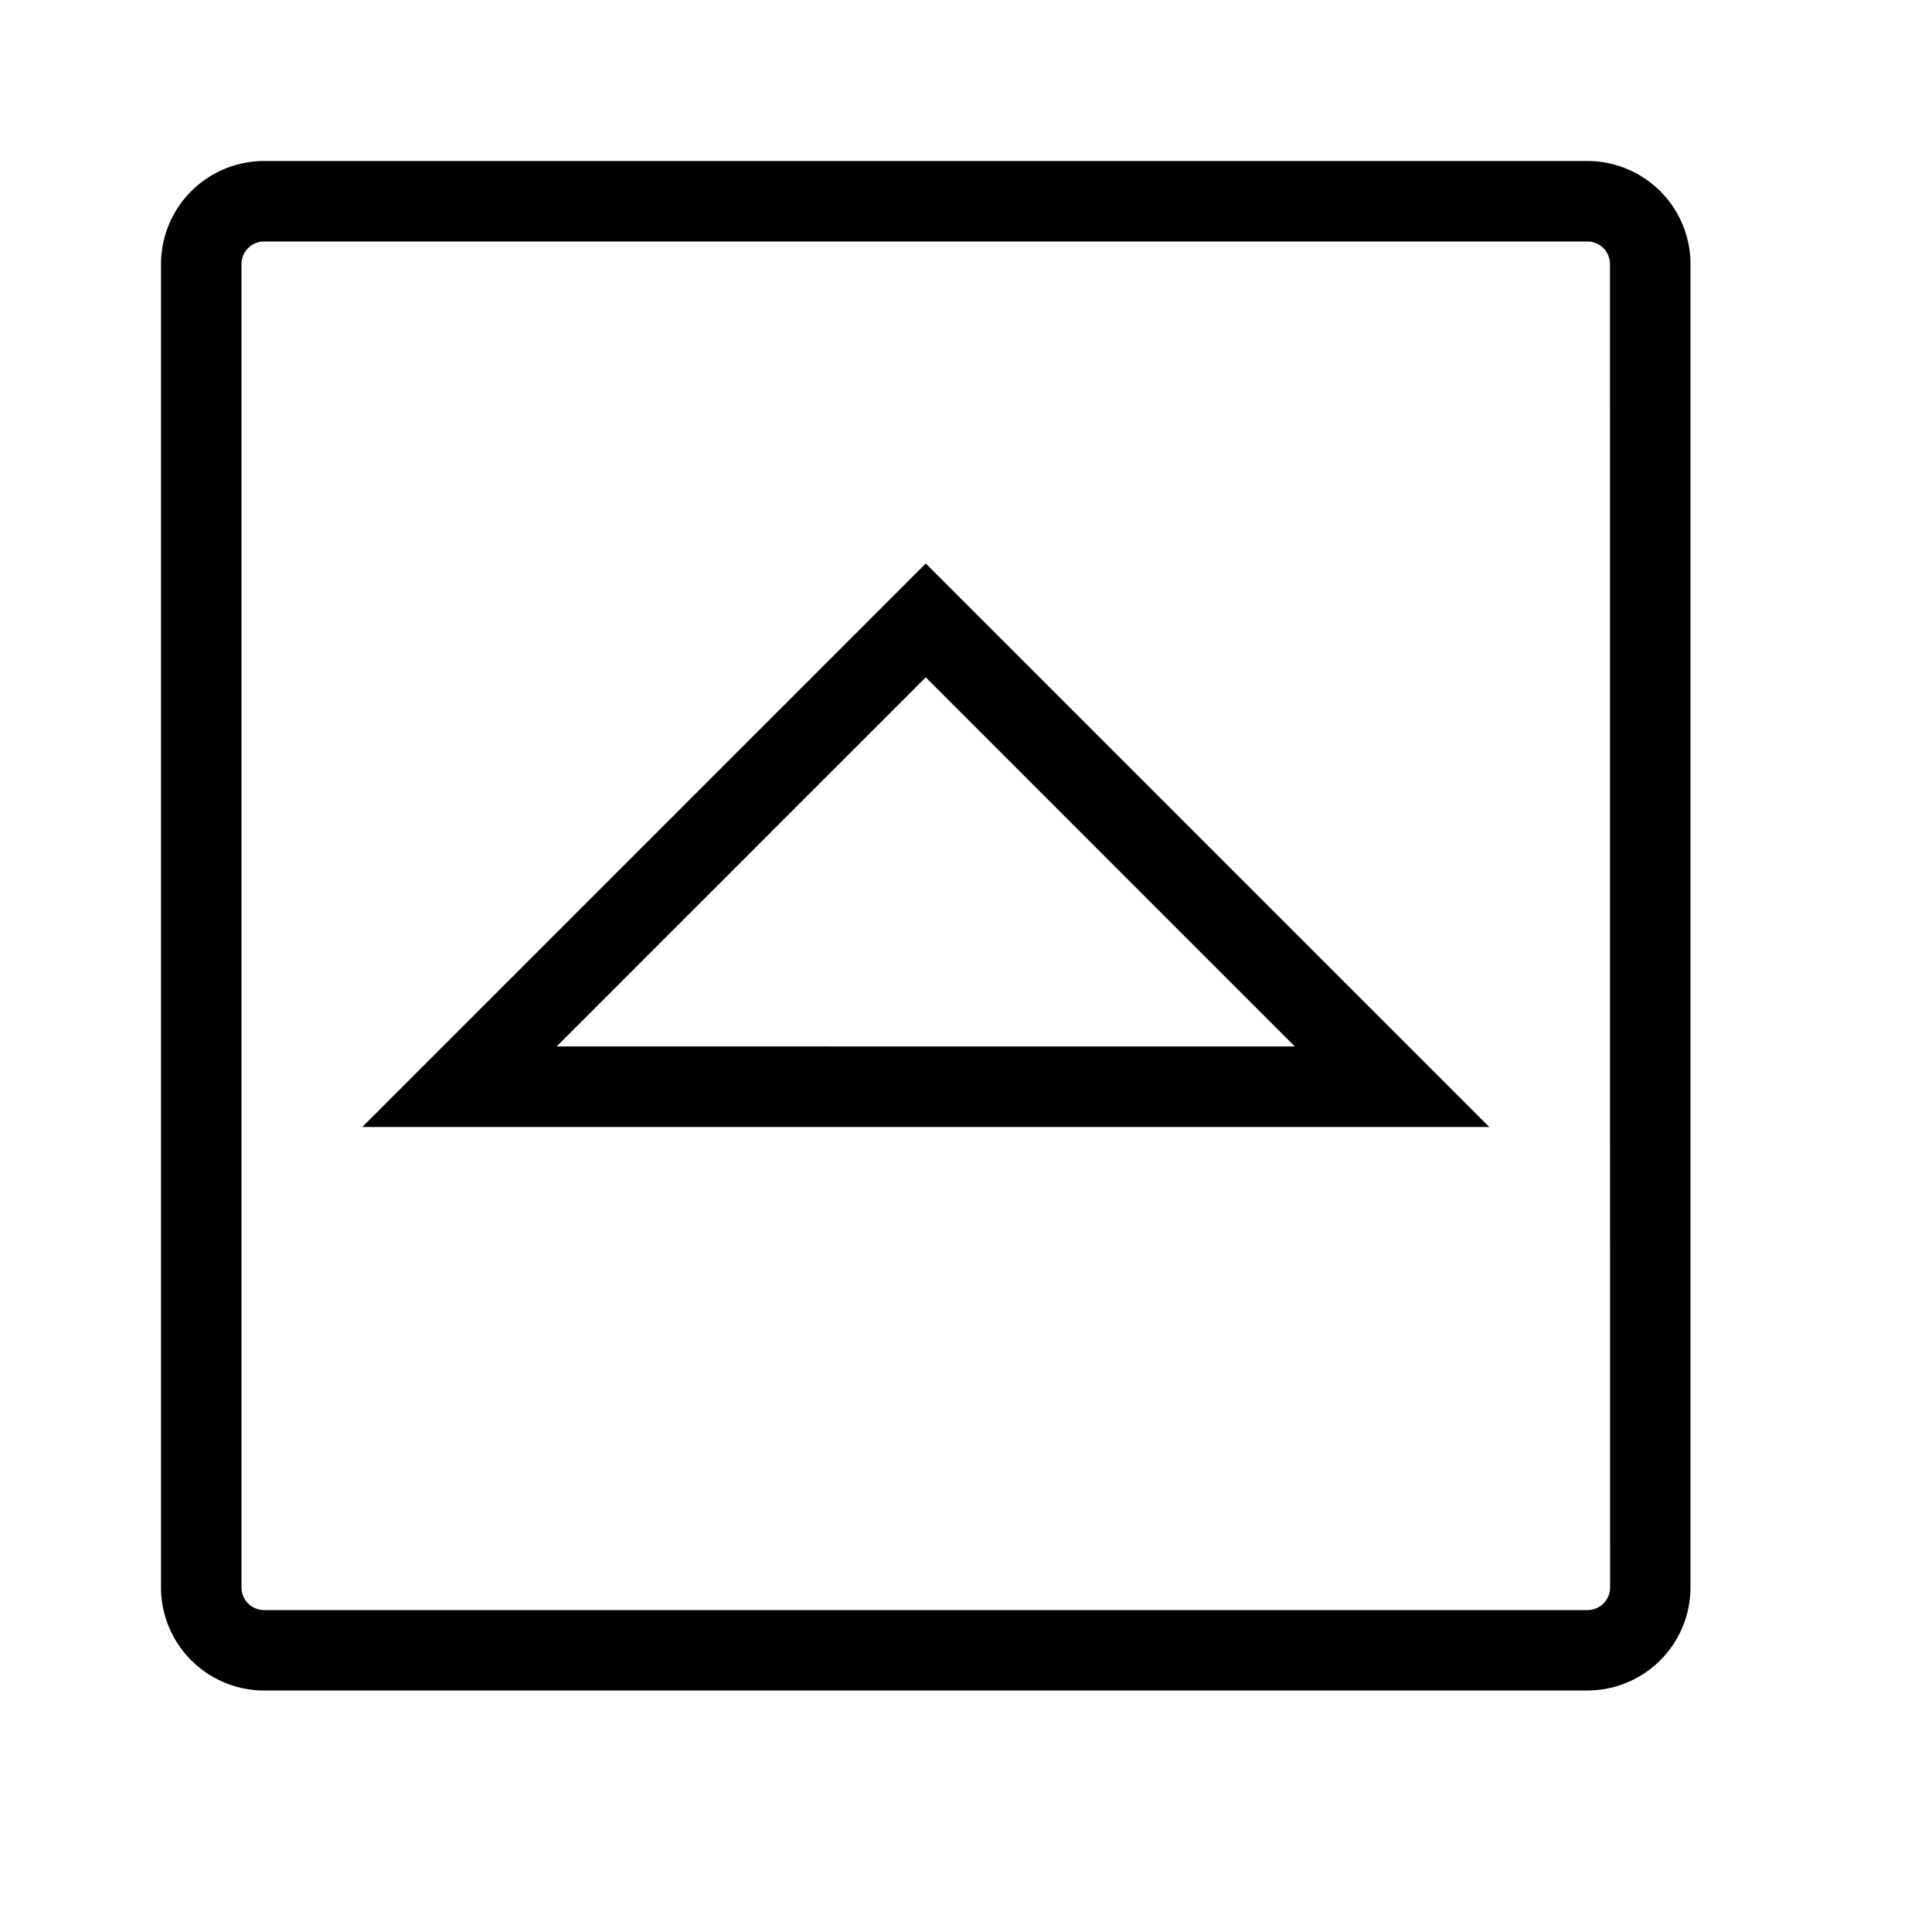 <svg xmlns="http://www.w3.org/2000/svg" viewBox="0 0 24 24"><path d="M19.718 2A1.282 1.282 0 0121 3.282v16.437A1.282 1.282 0 0119.718 21H3.282A1.282 1.282 0 012 19.718V3.282A1.282 1.282 0 013.282 2zM20 3.281A.281.281 0 0019.719 3H3.28a.281.281 0 00-.28.281V19.72a.281.281 0 00.281.281H19.72a.281.281 0 00.281-.281zM4.5 14l7-7 7 7zm11.585-1L11.5 8.414l-4.585 4.585z"/></svg>